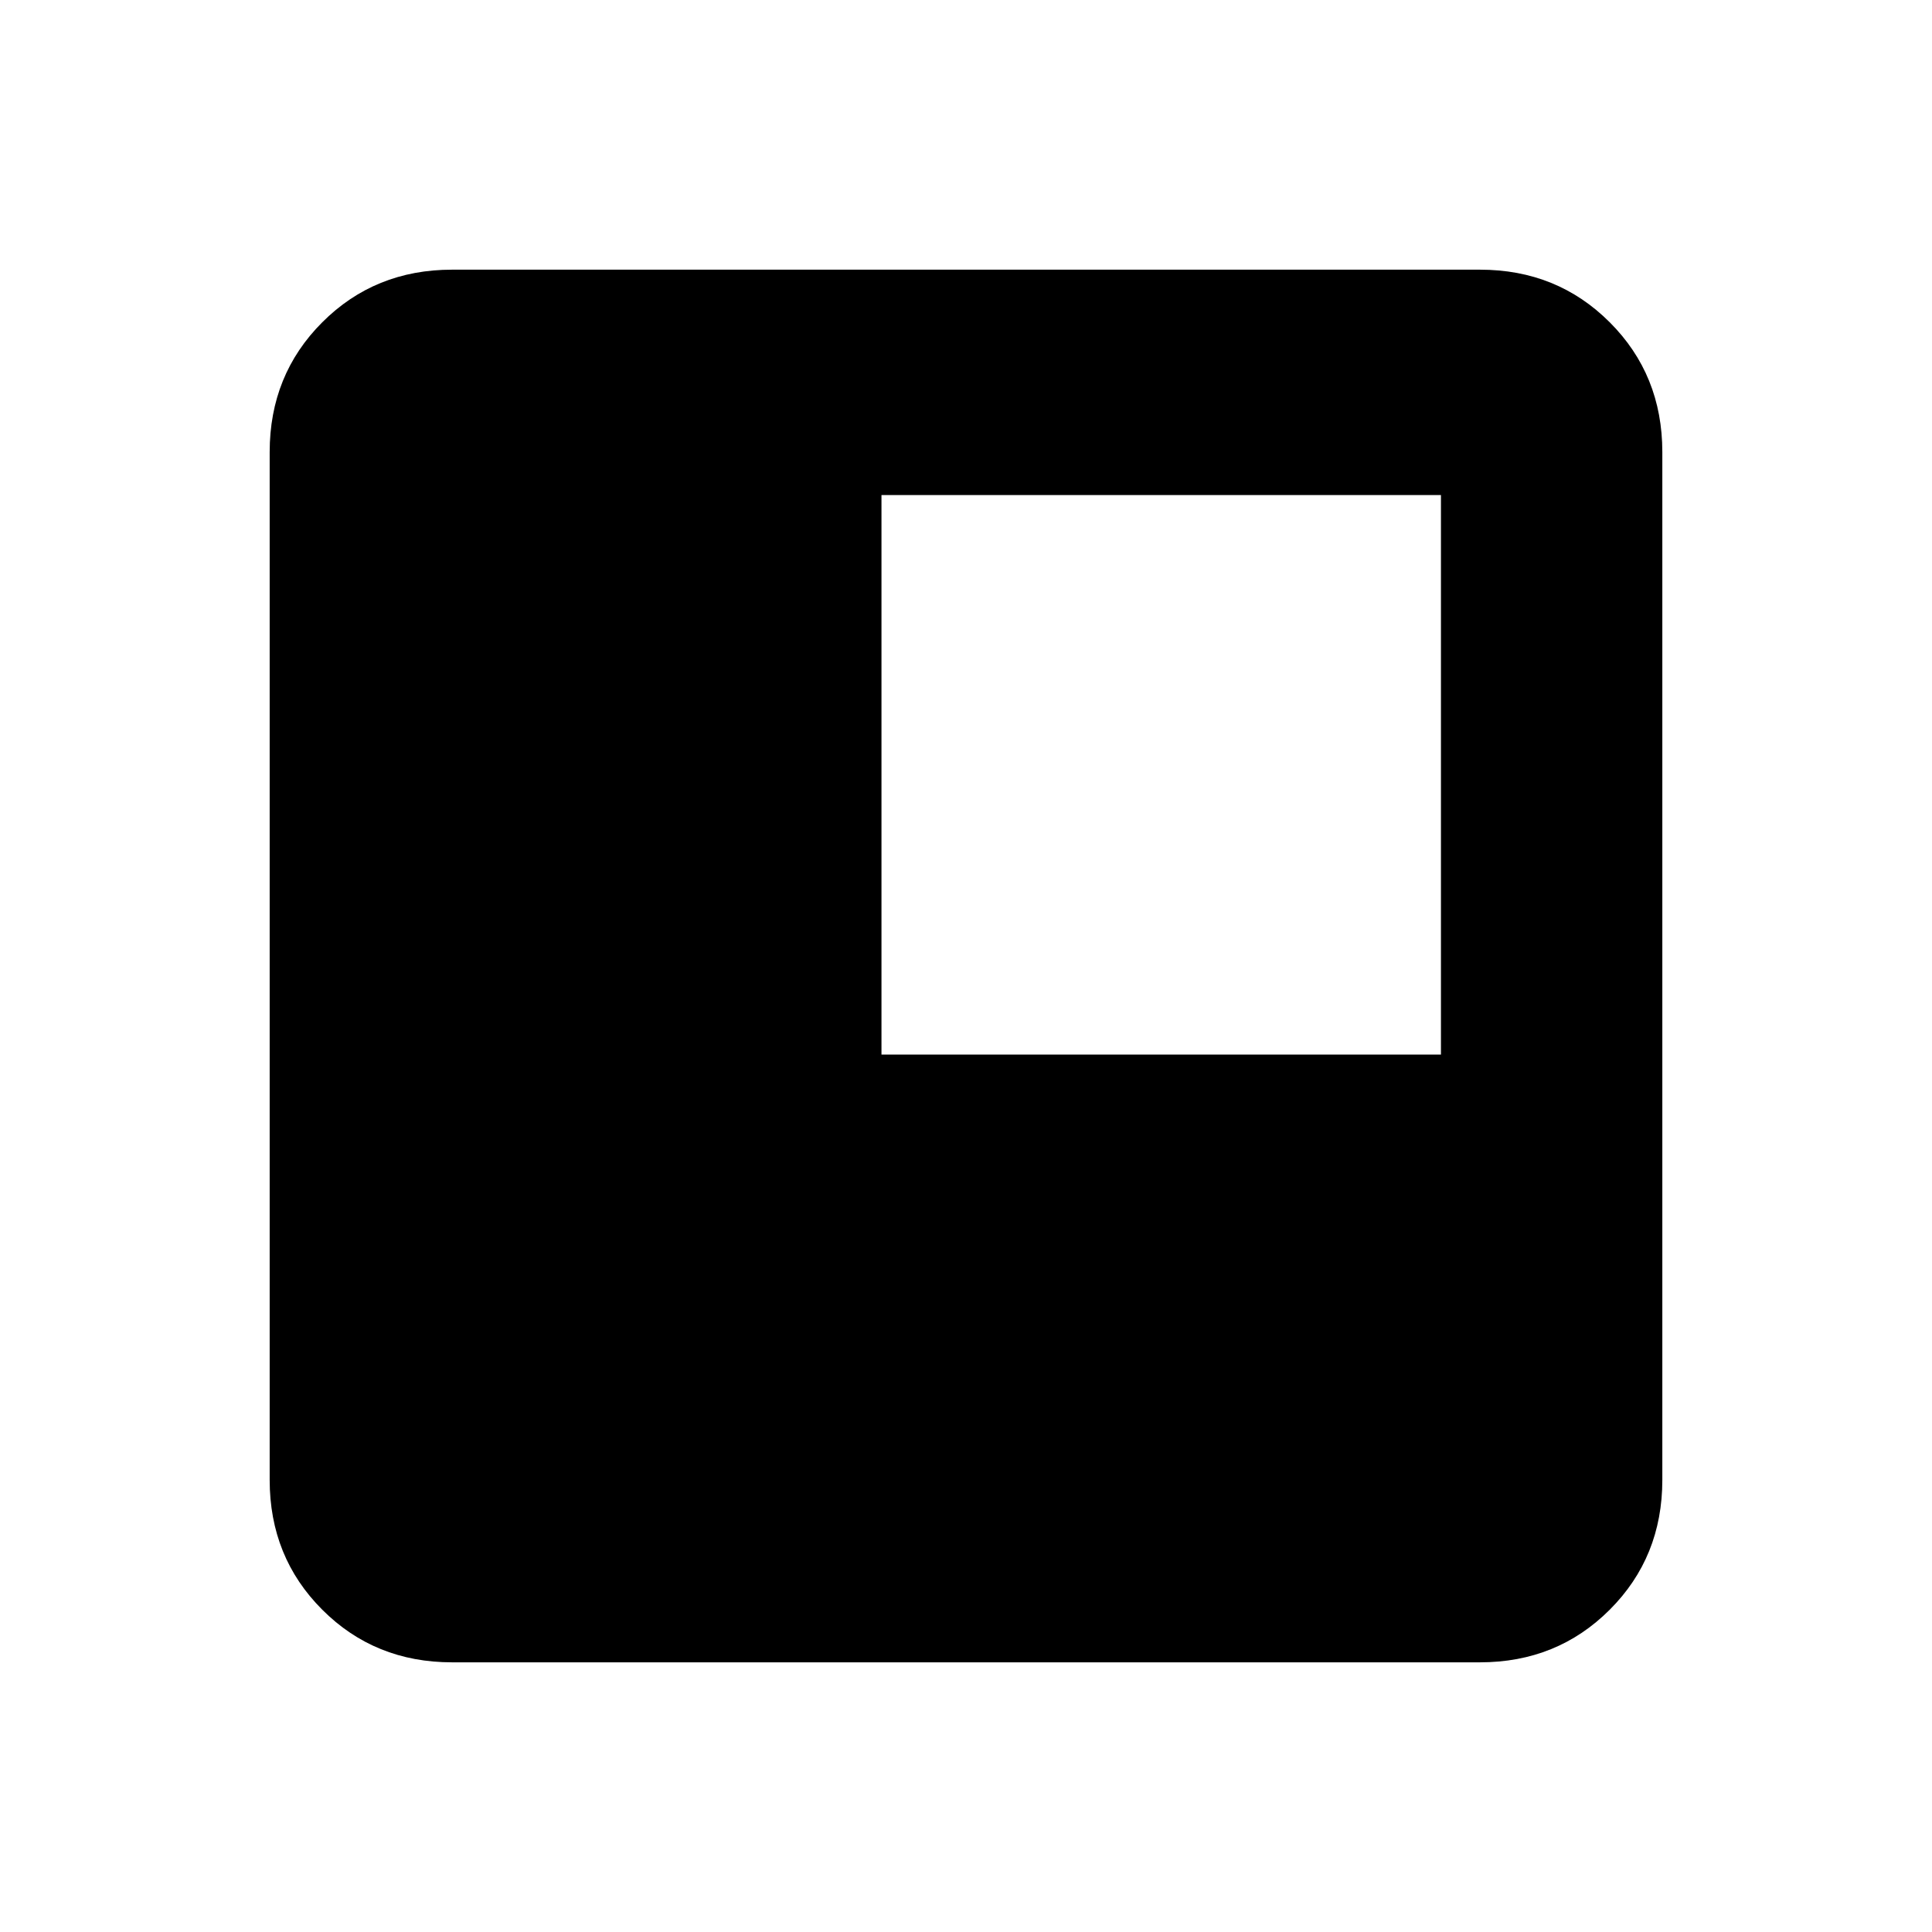 <svg xmlns="http://www.w3.org/2000/svg" height="24" viewBox="0 -960 960 960" width="24"><path d="M438-436h278v-278H438v278ZM224.615-134q-38.34 0-64.478-26.137Q134-186.275 134-224.615v-510.77q0-38.34 26.137-64.478Q186.275-826 224.615-826h510.77q38.34 0 64.478 26.137Q826-773.725 826-735.385v510.77q0 38.34-26.137 64.478Q773.725-134 735.385-134h-510.77Z"/></svg>